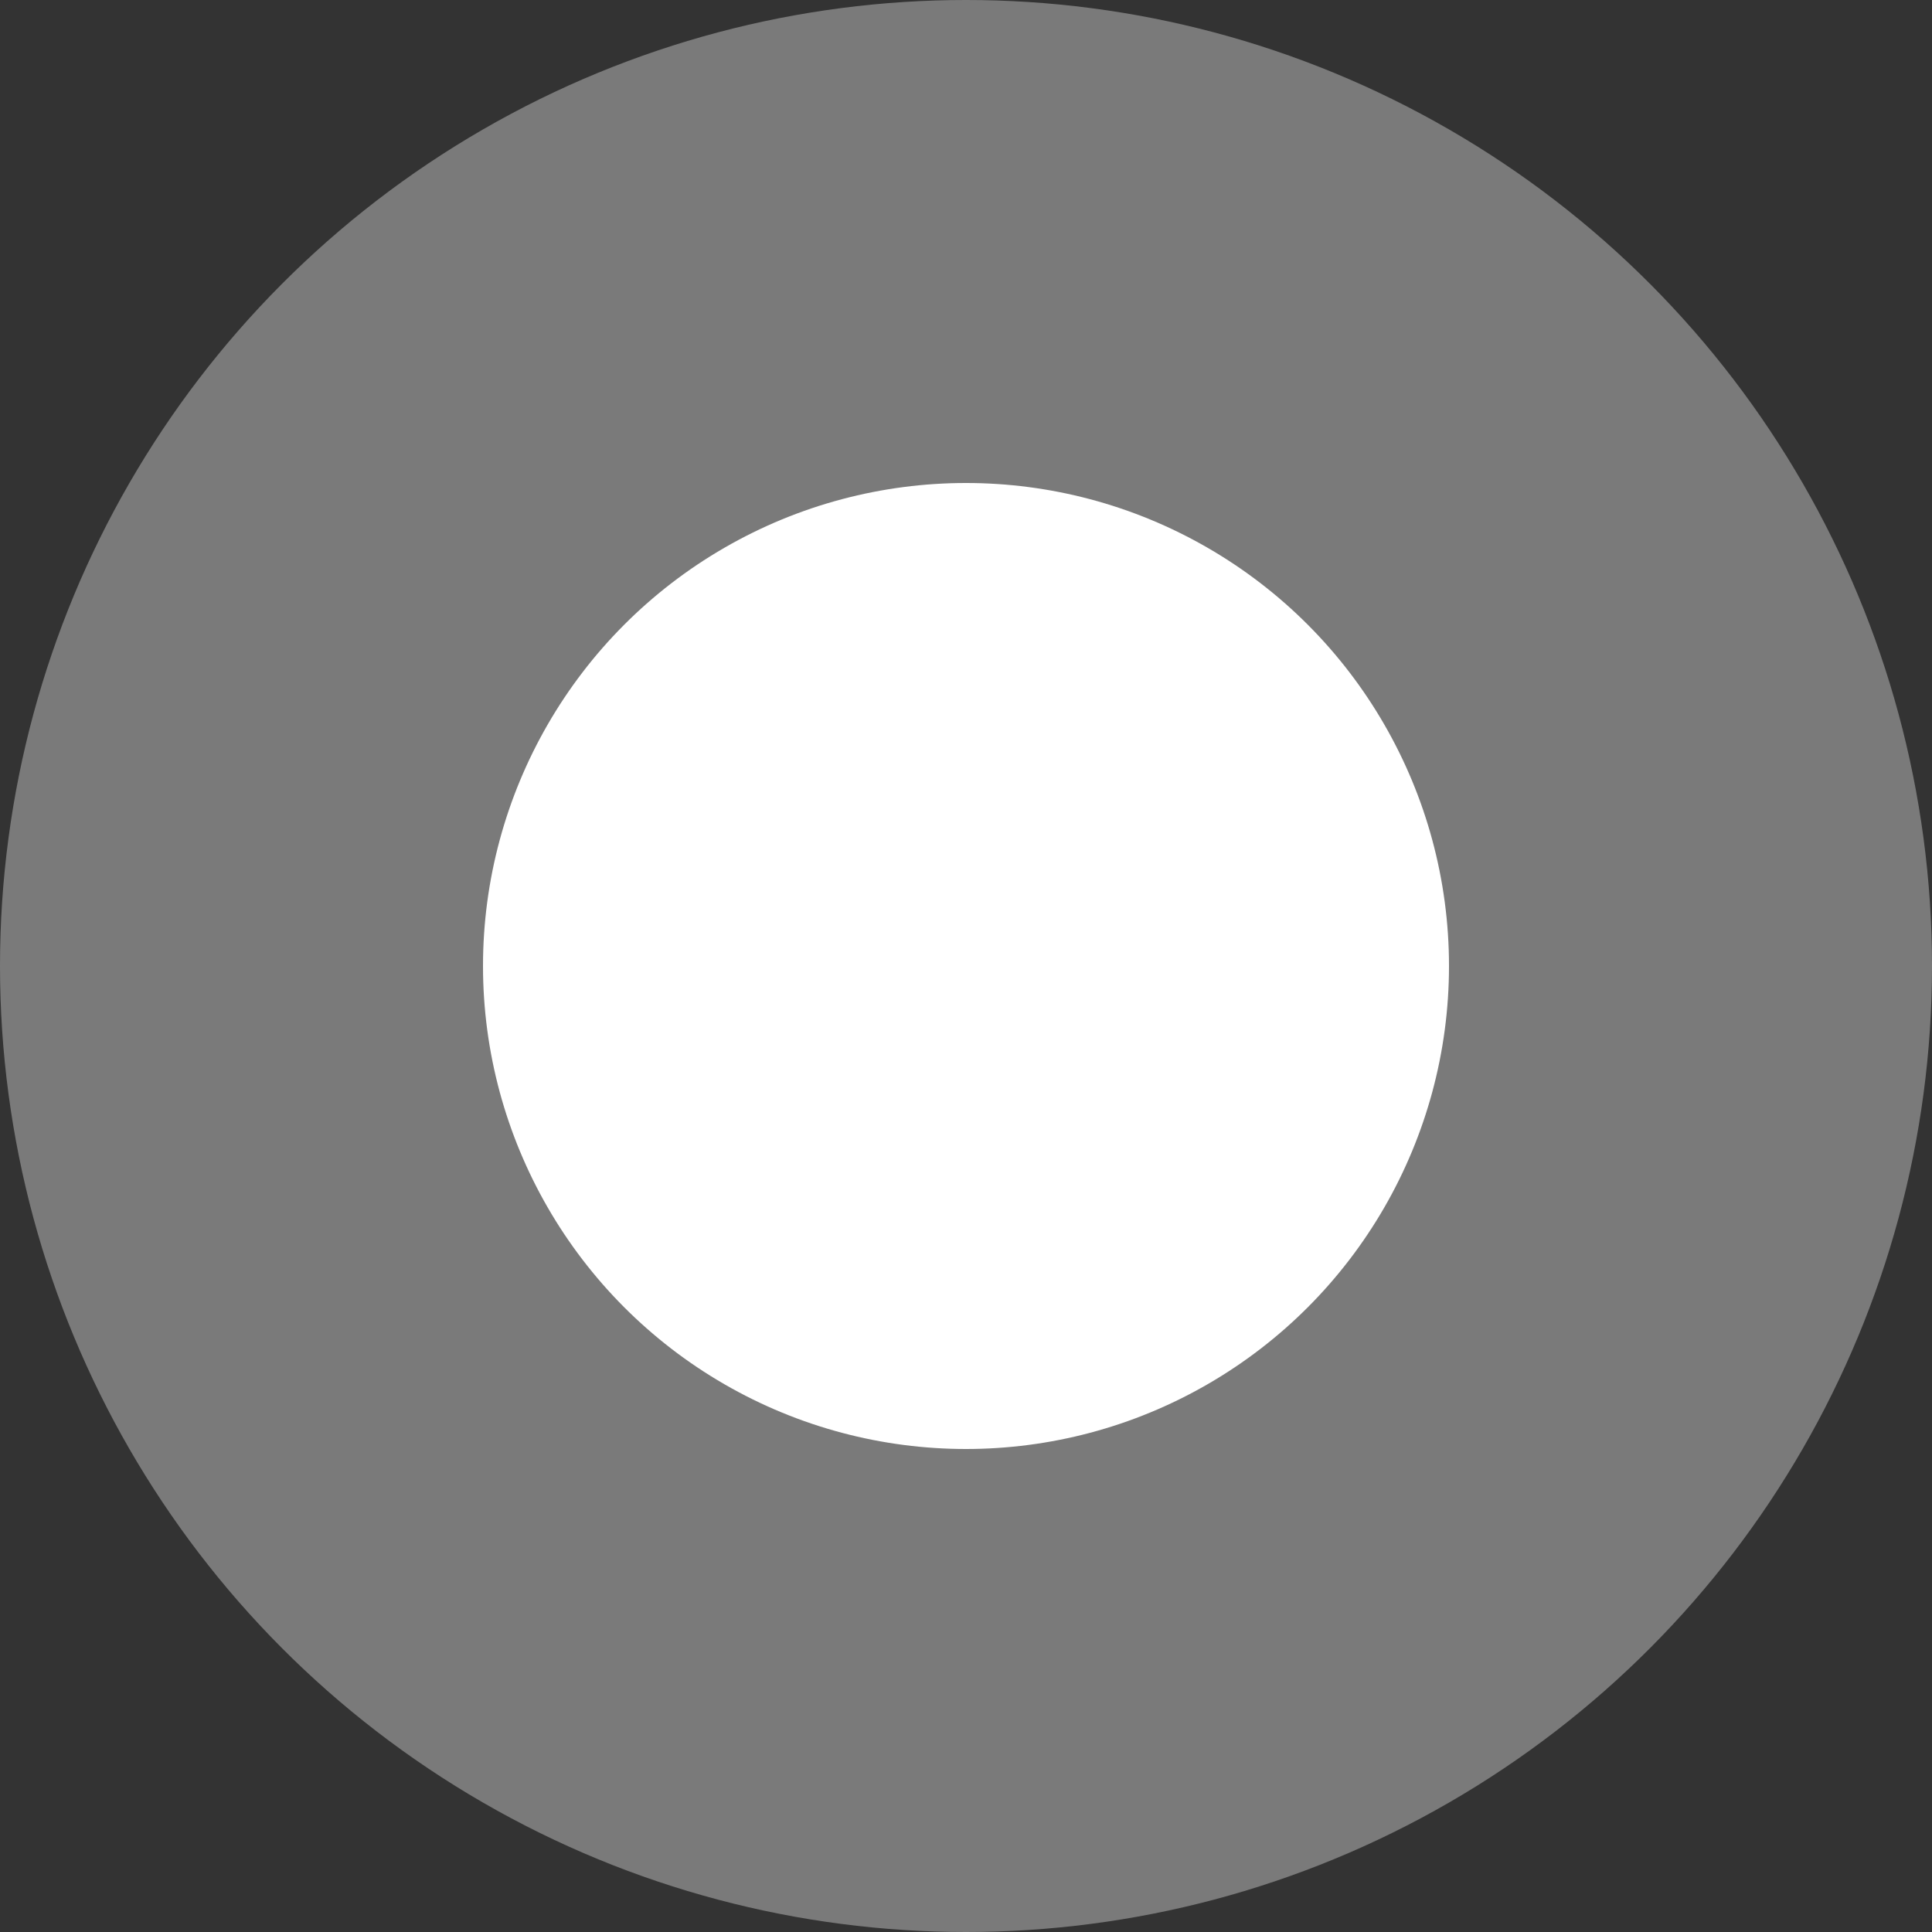 <svg id="dot" xmlns="http://www.w3.org/2000/svg" width="42.56" height="42.56" viewBox="0 0 42.56 42.56">
  <rect x="0" y="0" width="42.56" height="42.56" fill="#333333" stroke="none"/>
  <circle id="Ellipse_7" data-name="Ellipse 7" cx="21.28" cy="21.28" r="21.28" fill="#fff" opacity="0.349"/>
  <circle id="Ellipse_8" data-name="Ellipse 8" cx="10.64" cy="10.64" r="10.64" transform="translate(10.64 10.64)" fill="#fff"/>
</svg>
